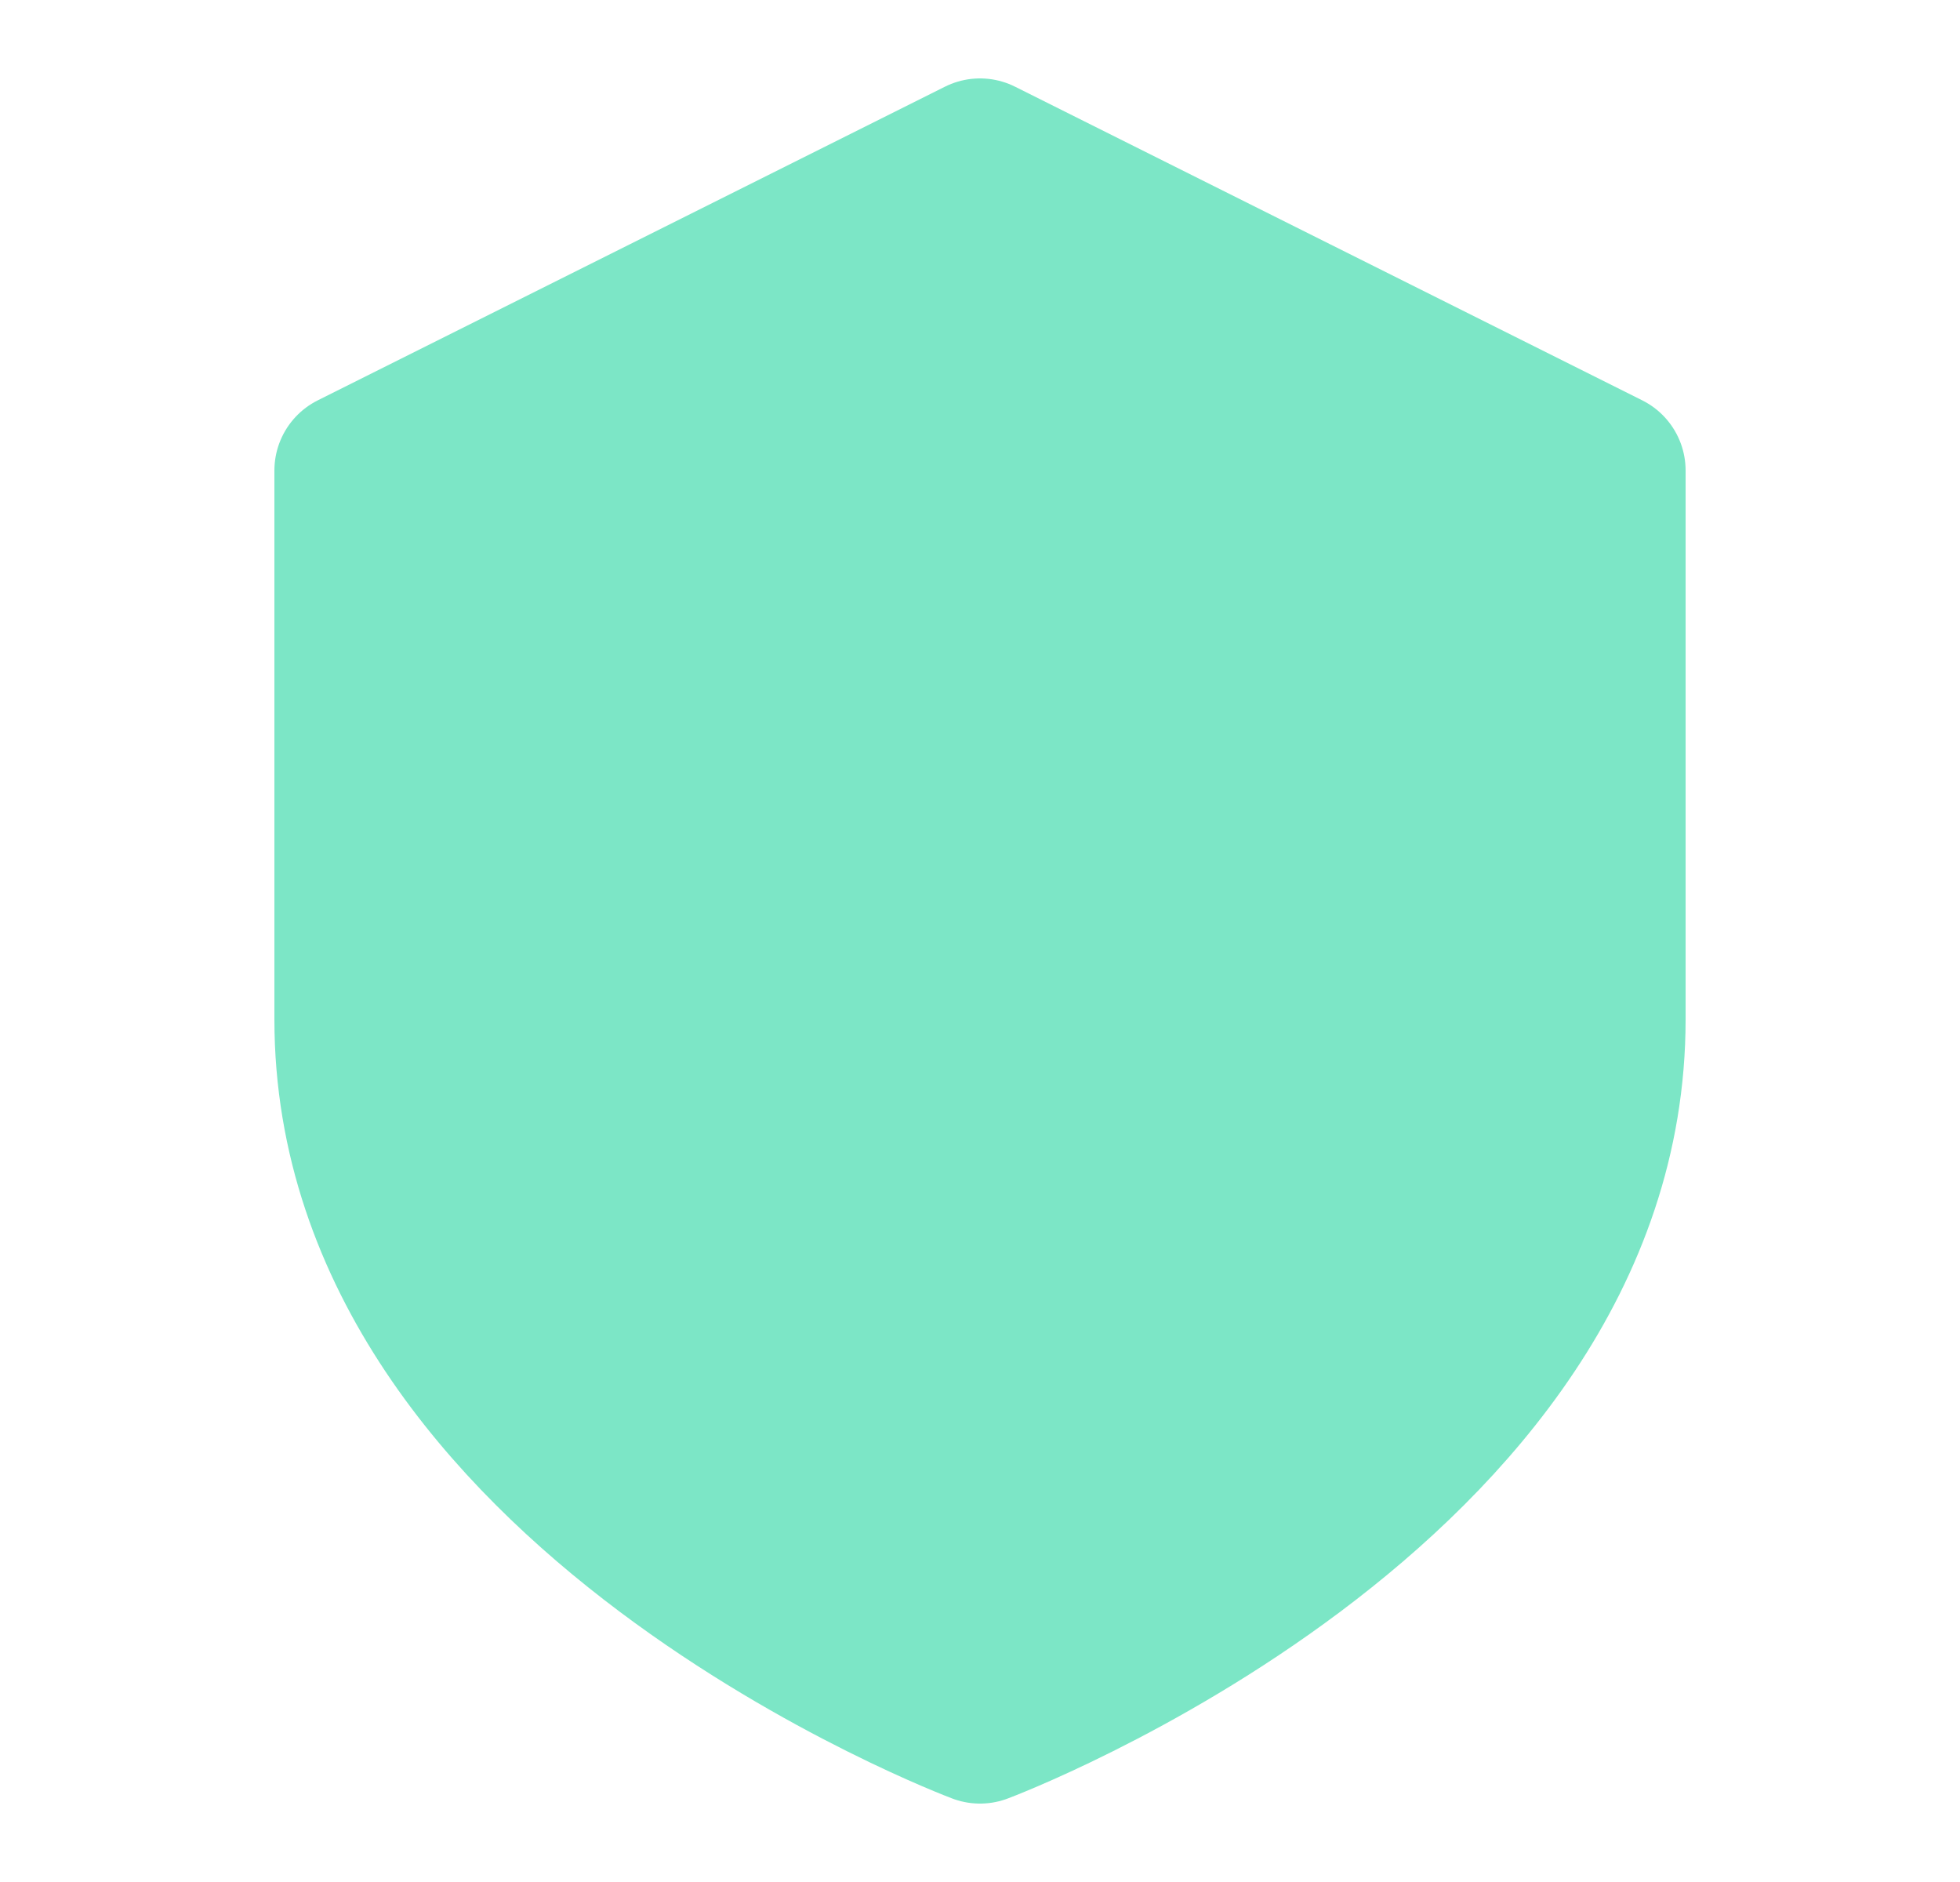 <svg width="25" height="24" viewBox="0 0 25 24" fill="none" xmlns="http://www.w3.org/2000/svg">
<path d="M12.5 22C12.5 22 20.5 19 20.5 13V6L12.5 2L4.5 6V13C4.5 19 12.5 22 12.5 22Z" fill="#7CE6C6" stroke="#7CE6C6" stroke-width="2" stroke-linecap="round" stroke-linejoin="round"/>
</svg>
